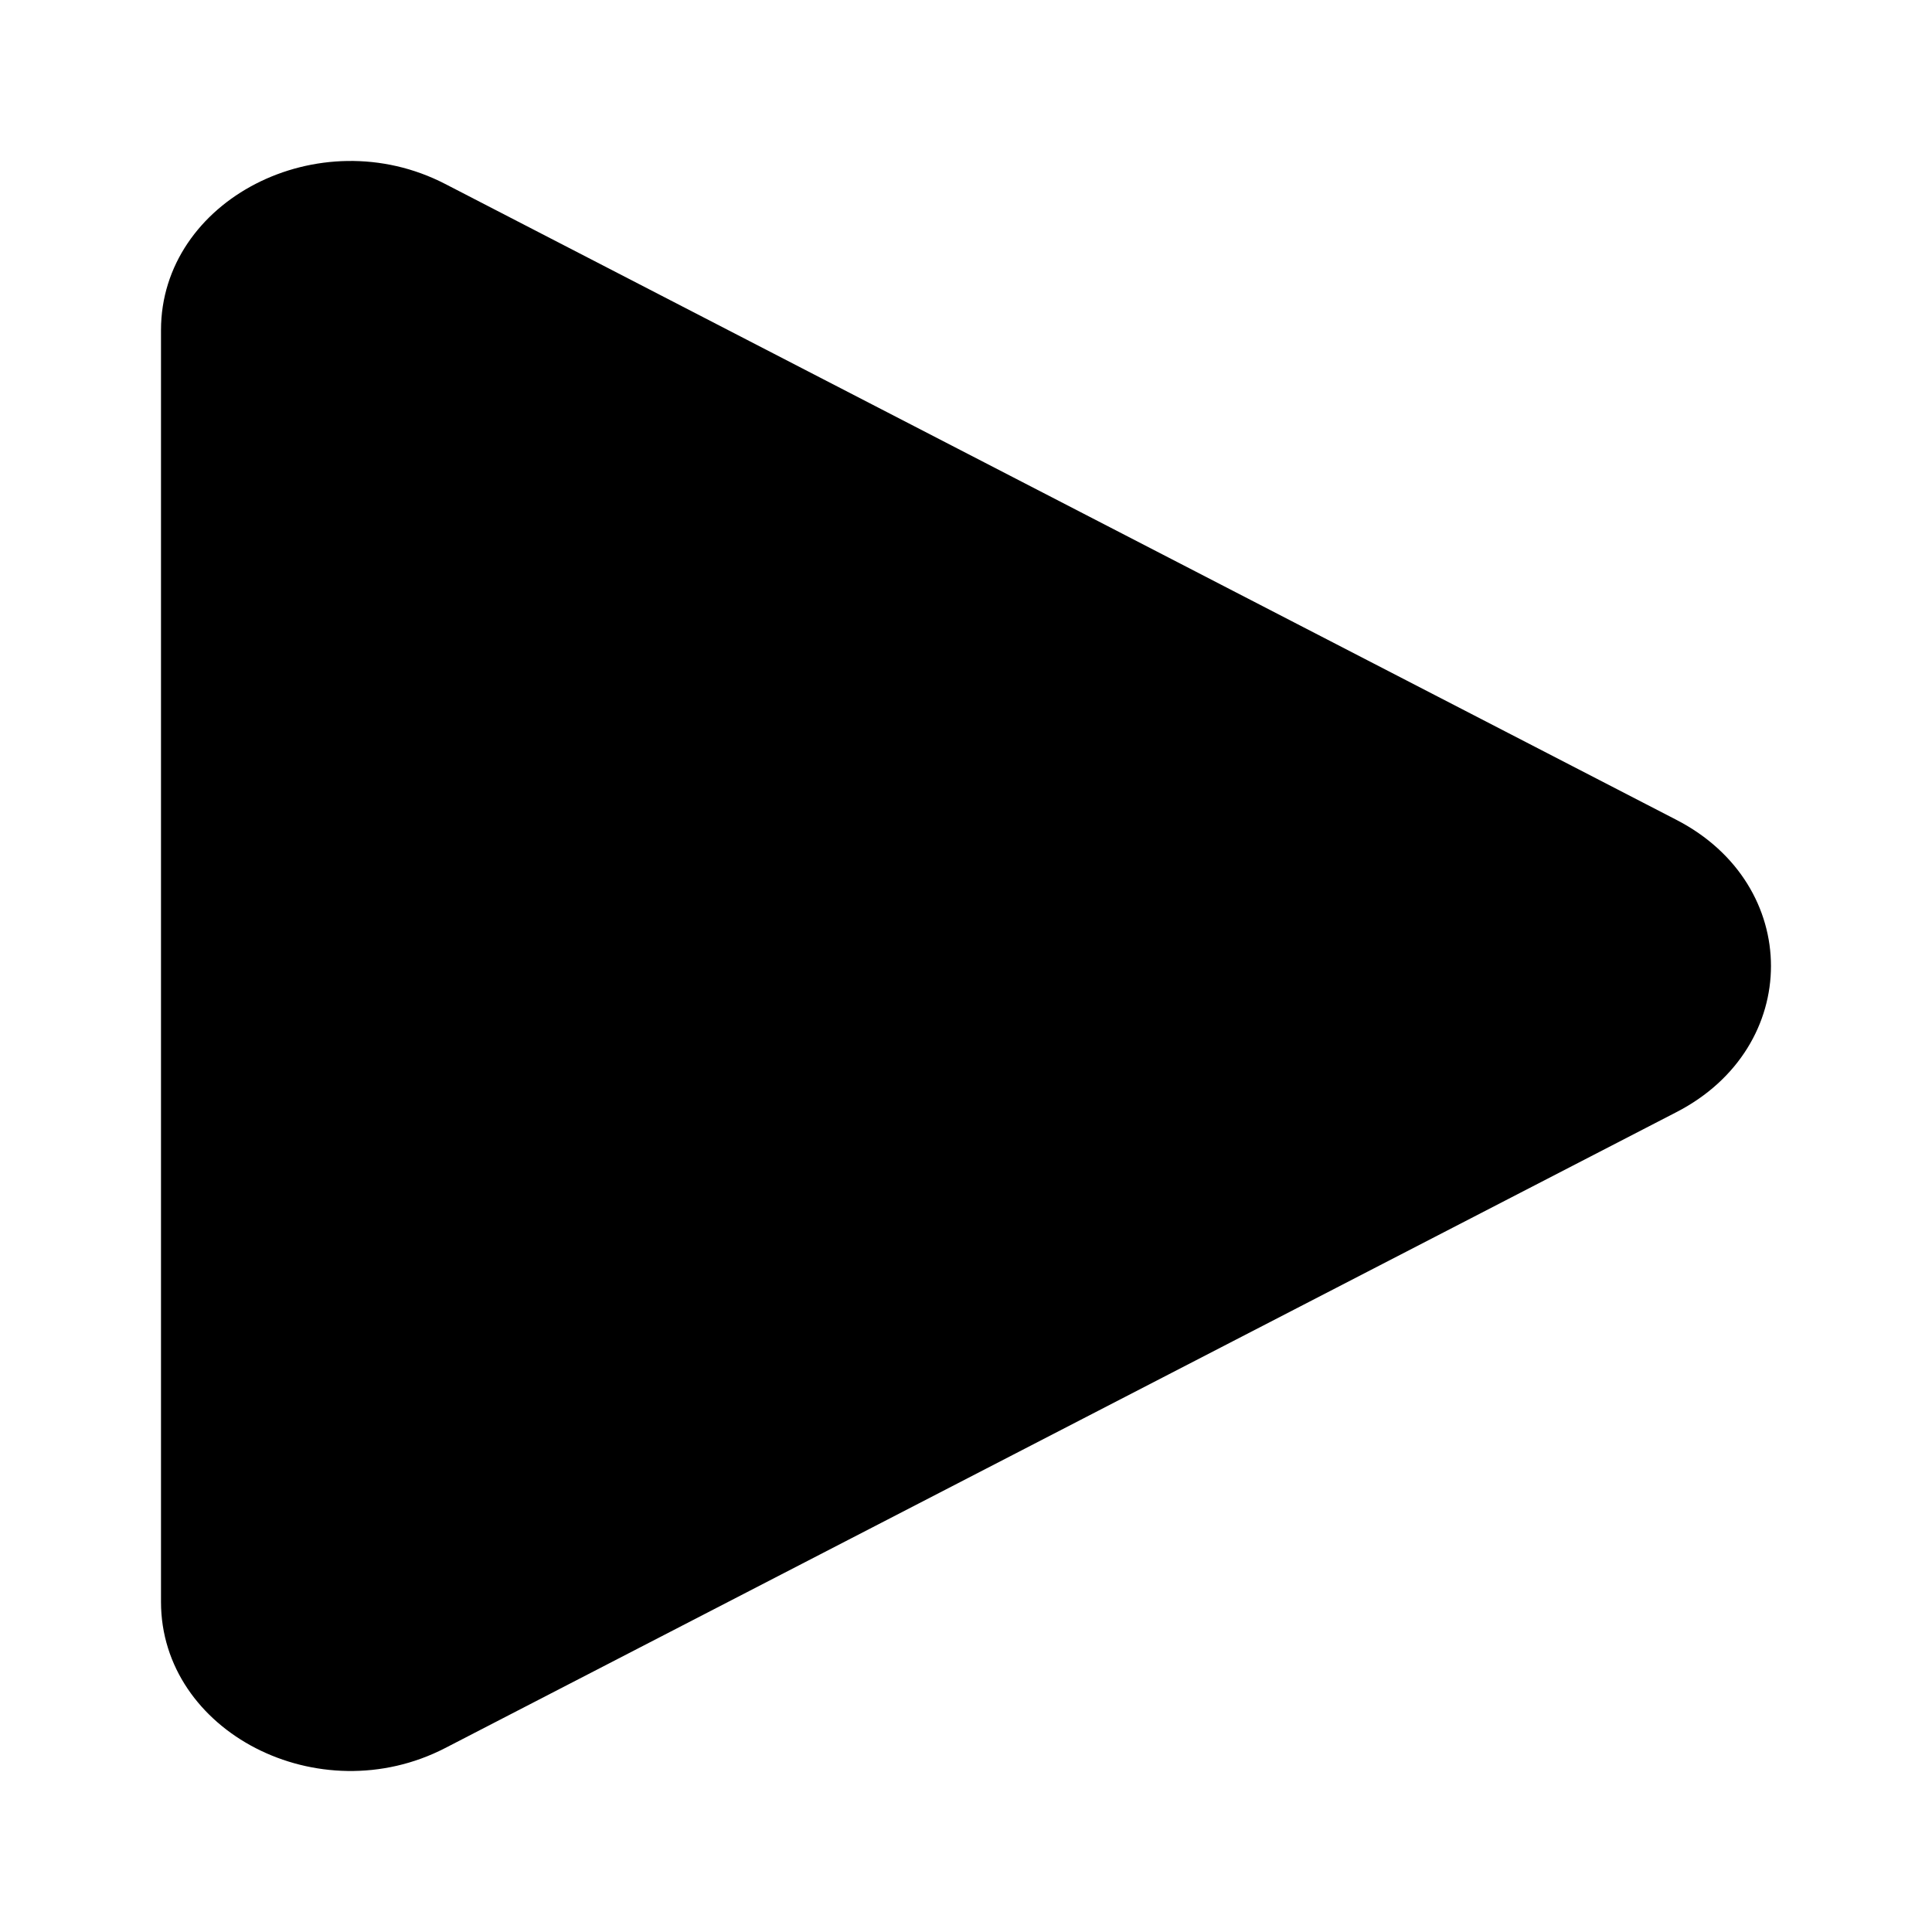 <svg xmlns="http://www.w3.org/2000/svg" width="24" height="24" viewBox="0 0 24 24"><path d="M20.826 10.185L5.53 2.285C3.962 1.475 2 2.485 2 4.101v15.798c0 1.616 1.962 2.625 3.53 1.816l15.296-7.9c1.565-.807 1.565-2.822 0-3.63z"/></svg>